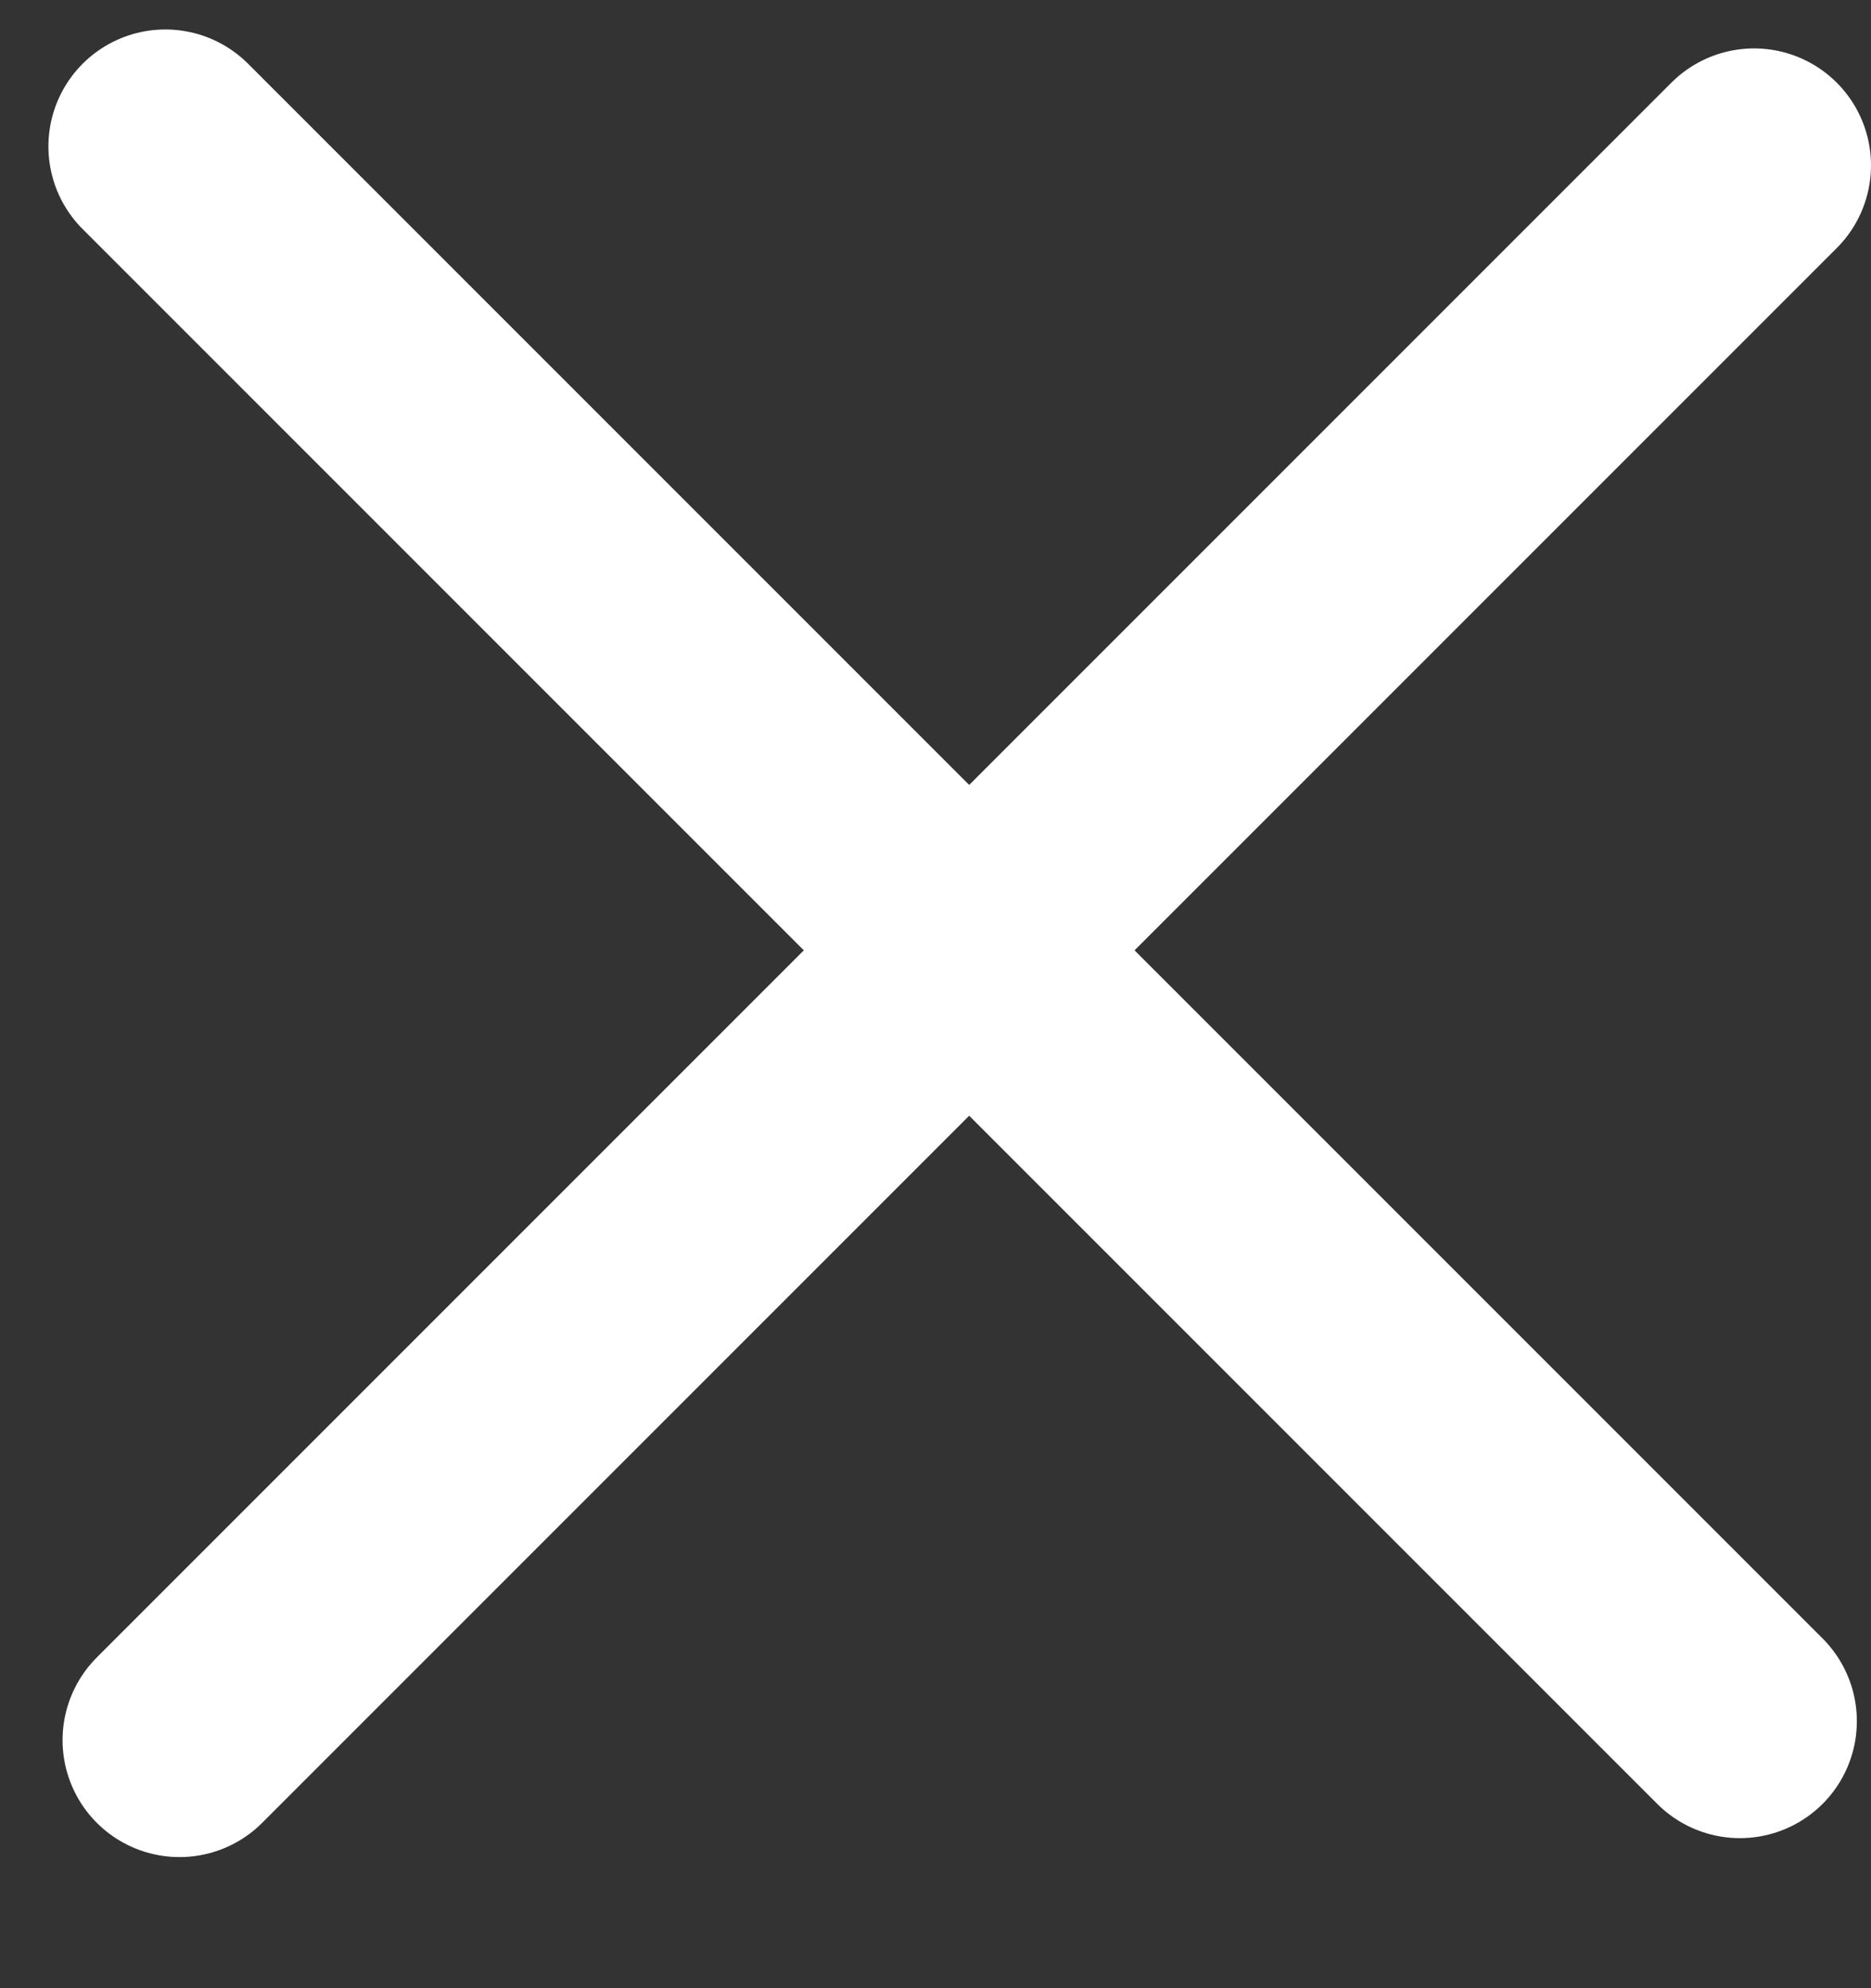 <svg width="16" height="17" viewBox="0 0 16 17" fill="none" xmlns="http://www.w3.org/2000/svg">
<rect x="0" y="0" width="16" height="17" fill="#333333" stroke="none"/>
<line x1="1.414" y1="1.252" x2="14.879" y2="14.717" stroke="white" stroke-width="2" stroke-linecap="round"/>
<line x1="15" y1="1.414" x2="1.535" y2="14.879" stroke="white" stroke-width="2" stroke-linecap="round"/>
</svg>
